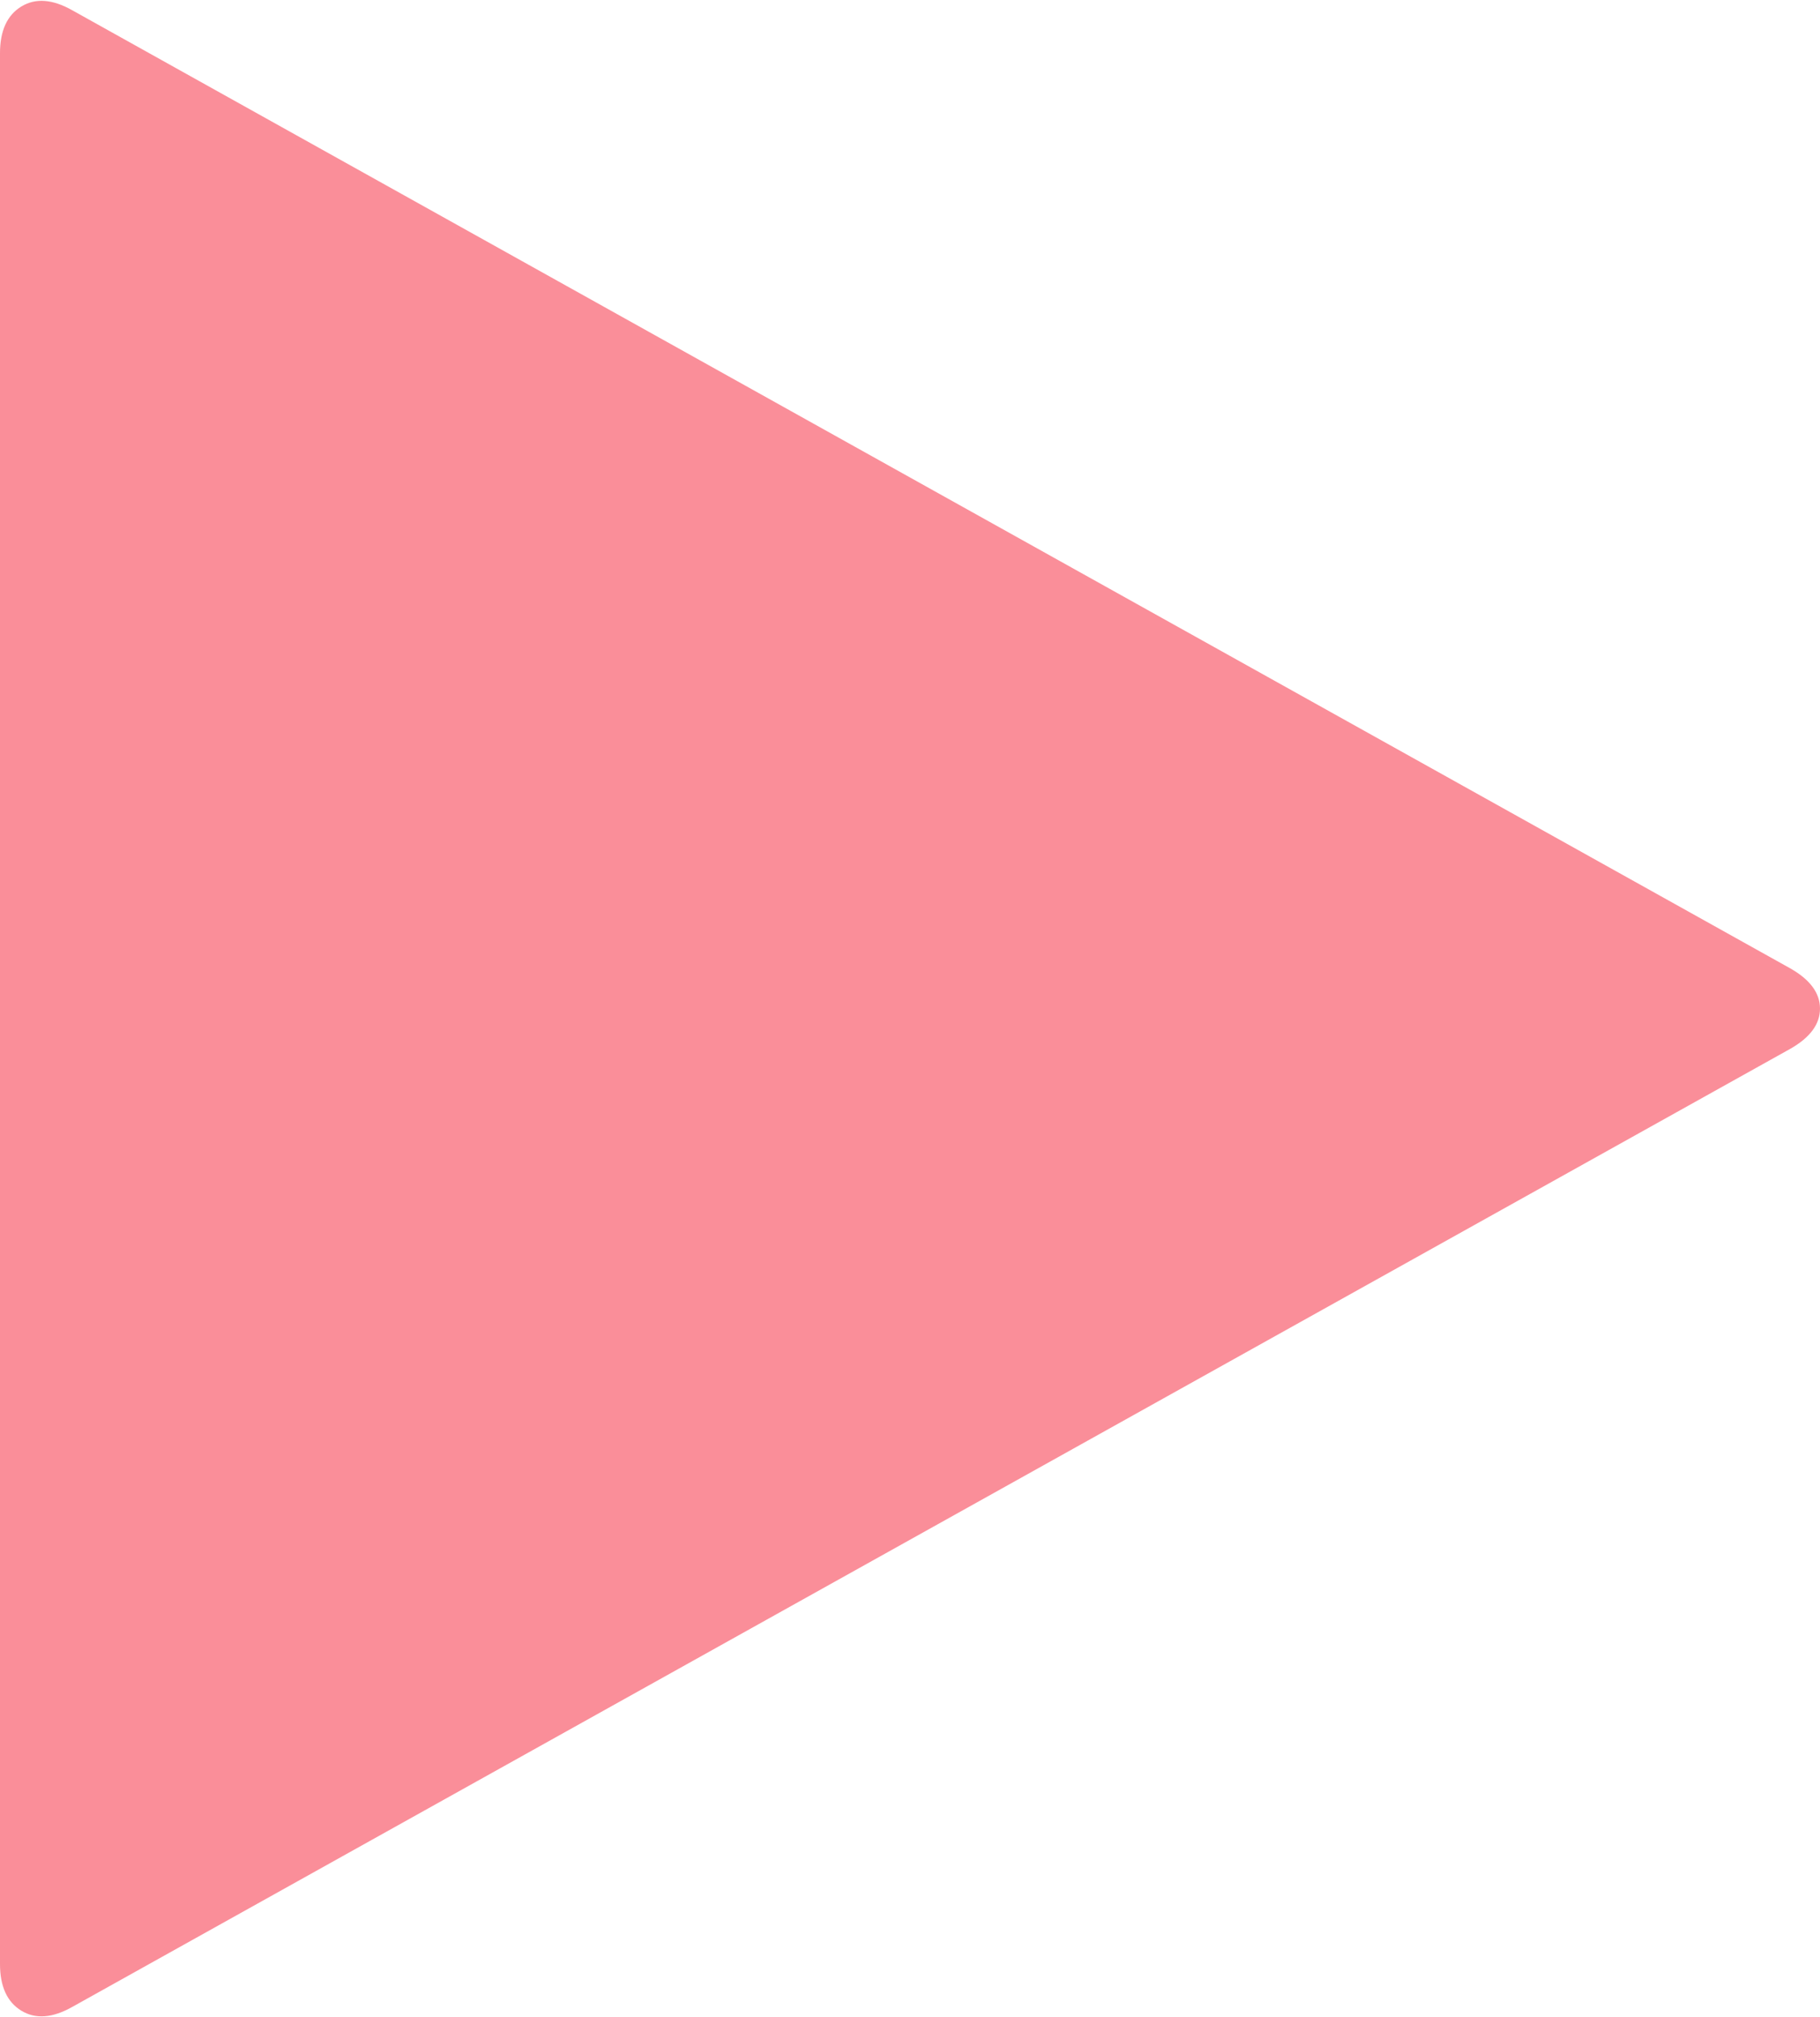 ﻿<?xml version="1.0" encoding="utf-8"?>
<svg version="1.1" xmlns:xlink="http://www.w3.org/1999/xlink" width="37px" height="41px" xmlns="http://www.w3.org/2000/svg">
  <g transform="matrix(1 0 0 1 -381 -605 )">
    <path d="M 37 20.5  C 37 20.817  36.798 21.089  36.395 21.318  L 1.473 40.789  C 1.069 41.018  0.723 41.044  0.434 40.868  C 0.145 40.692  0 40.376  0 39.918  L 0 1.082  C 0 0.624  0.145 0.308  0.434 0.132  C 0.723 -0.044  1.069 -0.018  1.473 0.211  L 36.395 19.682  C 36.798 19.911  37 20.183  37 20.5  Z " fill-rule="nonzero" fill="#fa8e99" stroke="none" transform="matrix(1 0 0 1 381 605 )" />
  </g>
</svg>